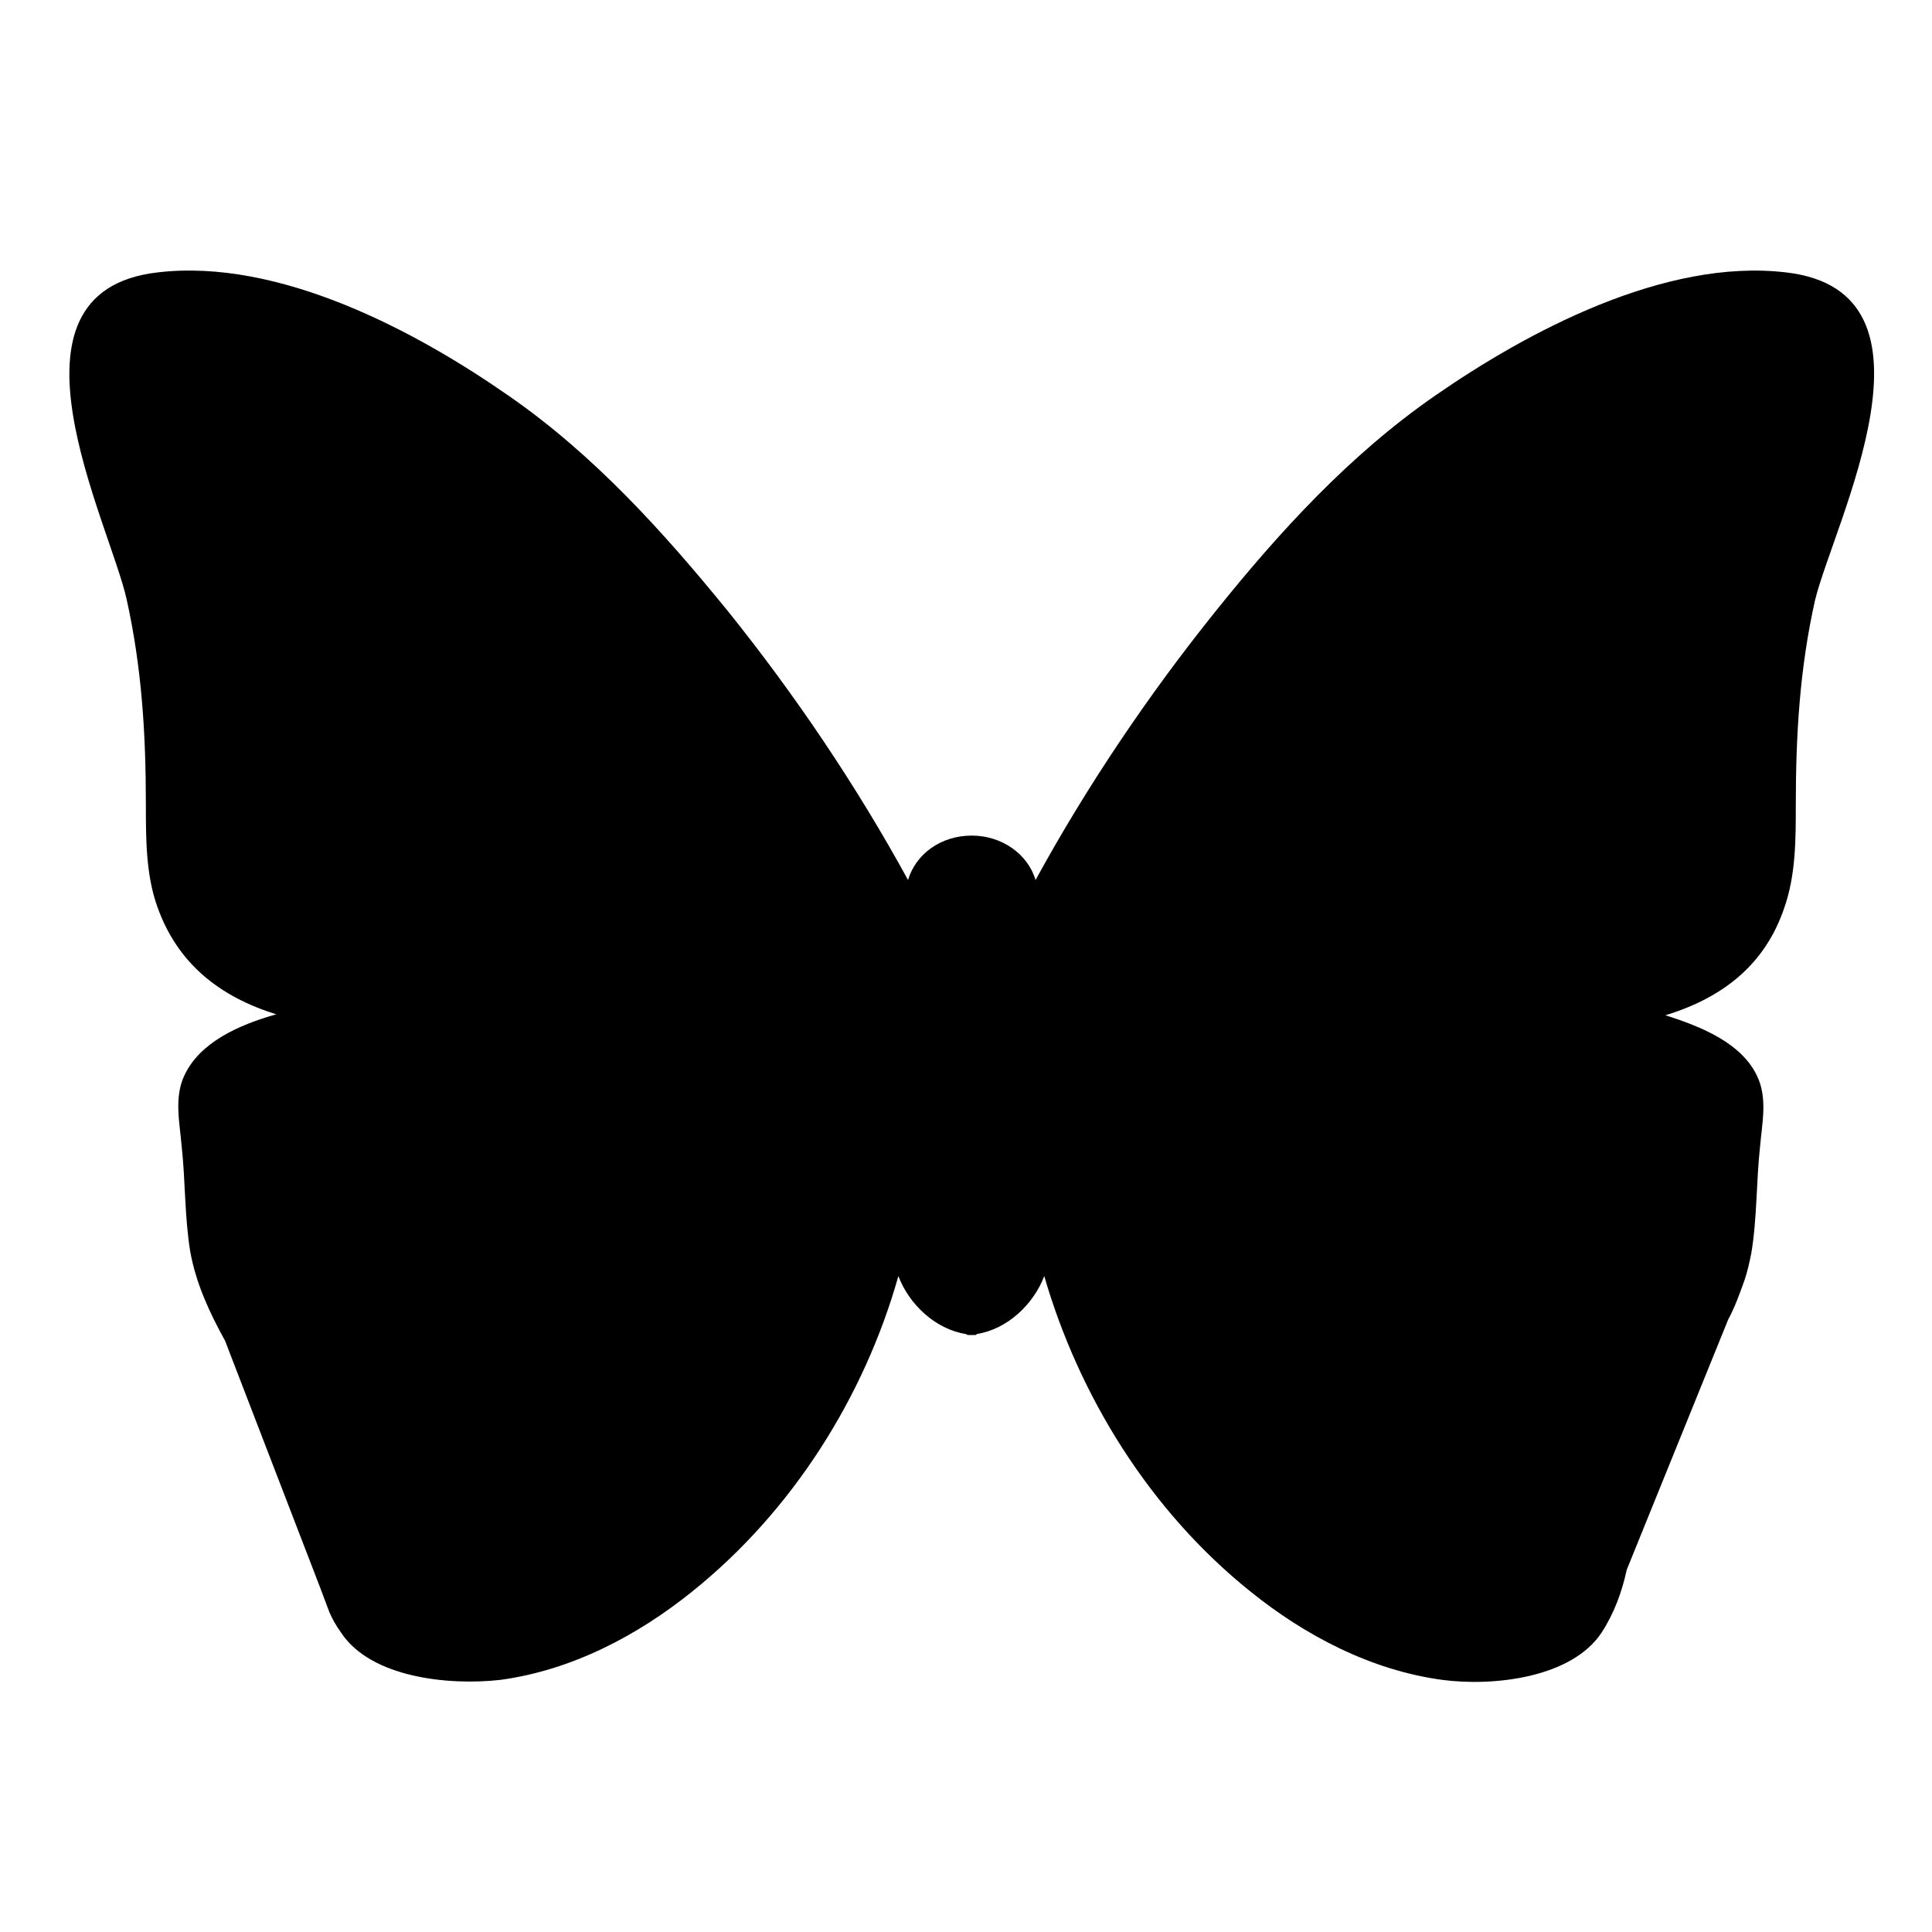 <?xml version="1.0" encoding="utf-8"?>
<!-- Generator: Adobe Illustrator 26.0.2, SVG Export Plug-In . SVG Version: 6.00 Build 0)  -->
<svg version="1.1" id="Layer_1" xmlns="http://www.w3.org/2000/svg" xmlns:xlink="http://www.w3.org/1999/xlink" x="0px" y="0px"
	 viewBox="0 0 200 200" style="enable-background:new 0 0 200 200;" xml:space="preserve">
	 <style type="text/css">
	     .primary{fill:#000000;}
	 </style>
<path id="path2" class="primary" d="M184.9,28.2c-12.6-1.5-26.9,6.2-36.4,12.8c-8.8,6.1-16.1,14.1-22.6,22.2c-7,8.7-13.4,18.2-18.7,27.9
	c-0.8-2.7-3.5-4.6-6.6-4.6c-3.2,0-5.8,1.9-6.6,4.6c-5.3-9.7-11.7-19.2-18.7-27.9C68.7,55.1,61.5,47.1,52.7,41
	c-9.6-6.7-23.8-14.3-36.4-12.8C-1,30.2,11.3,54,13.1,62c1.6,7.2,2,14.1,2,21.3c0,3.5,0,7.3,1.2,10.6c2.1,5.9,6.5,9.3,12.3,11.1
	c-3.9,1.1-7.9,2.9-9.5,6.3c-1.1,2.3-0.5,4.9-0.3,7.3c0.4,3.6,0.3,7.4,0.9,11c0.6,3.3,2,6.3,3.6,9.2l9.9,25.7
	c0.3,0.8,0.6,1.6,0.9,2.4c0.3,0.7,0.7,1.4,1.2,2.1c3.1,4.7,11.2,5.5,16.5,4.9c7.4-1,14.2-4.6,19.8-9.1c10.5-8.4,17.9-20.3,21.4-32.7
	c1.1,2.9,3.8,5.5,7,6c0.1,0.1,0.2,0.1,0.3,0.1c0.2,0,0.3,0,0.4,0c0,0,0.1,0,0.2,0c0.1,0,0.2,0,0.2-0.1c3.2-0.5,5.9-3.1,7-6
	c3.6,12.4,10.9,24.3,21.4,32.7c5.6,4.5,12.4,8.1,19.8,9.1c5.3,0.7,13.4-0.2,16.5-4.9c1.3-2,2.1-4.2,2.6-6.5l10.5-25.9
	c0.7-1.3,1.2-2.7,1.7-4.1v0c0.3-0.9,0.5-1.8,0.7-2.8c0.6-3.6,0.5-7.4,0.9-11c0.2-2.4,0.8-5-0.3-7.3c-1.6-3.4-5.7-5.1-9.5-6.3
	c5.9-1.8,10.3-5.2,12.3-11.1c1.2-3.4,1.2-7.1,1.2-10.6c0-7.3,0.4-14.2,2-21.3C189.9,54,202.2,30.2,184.9,28.2"/>
</svg>
